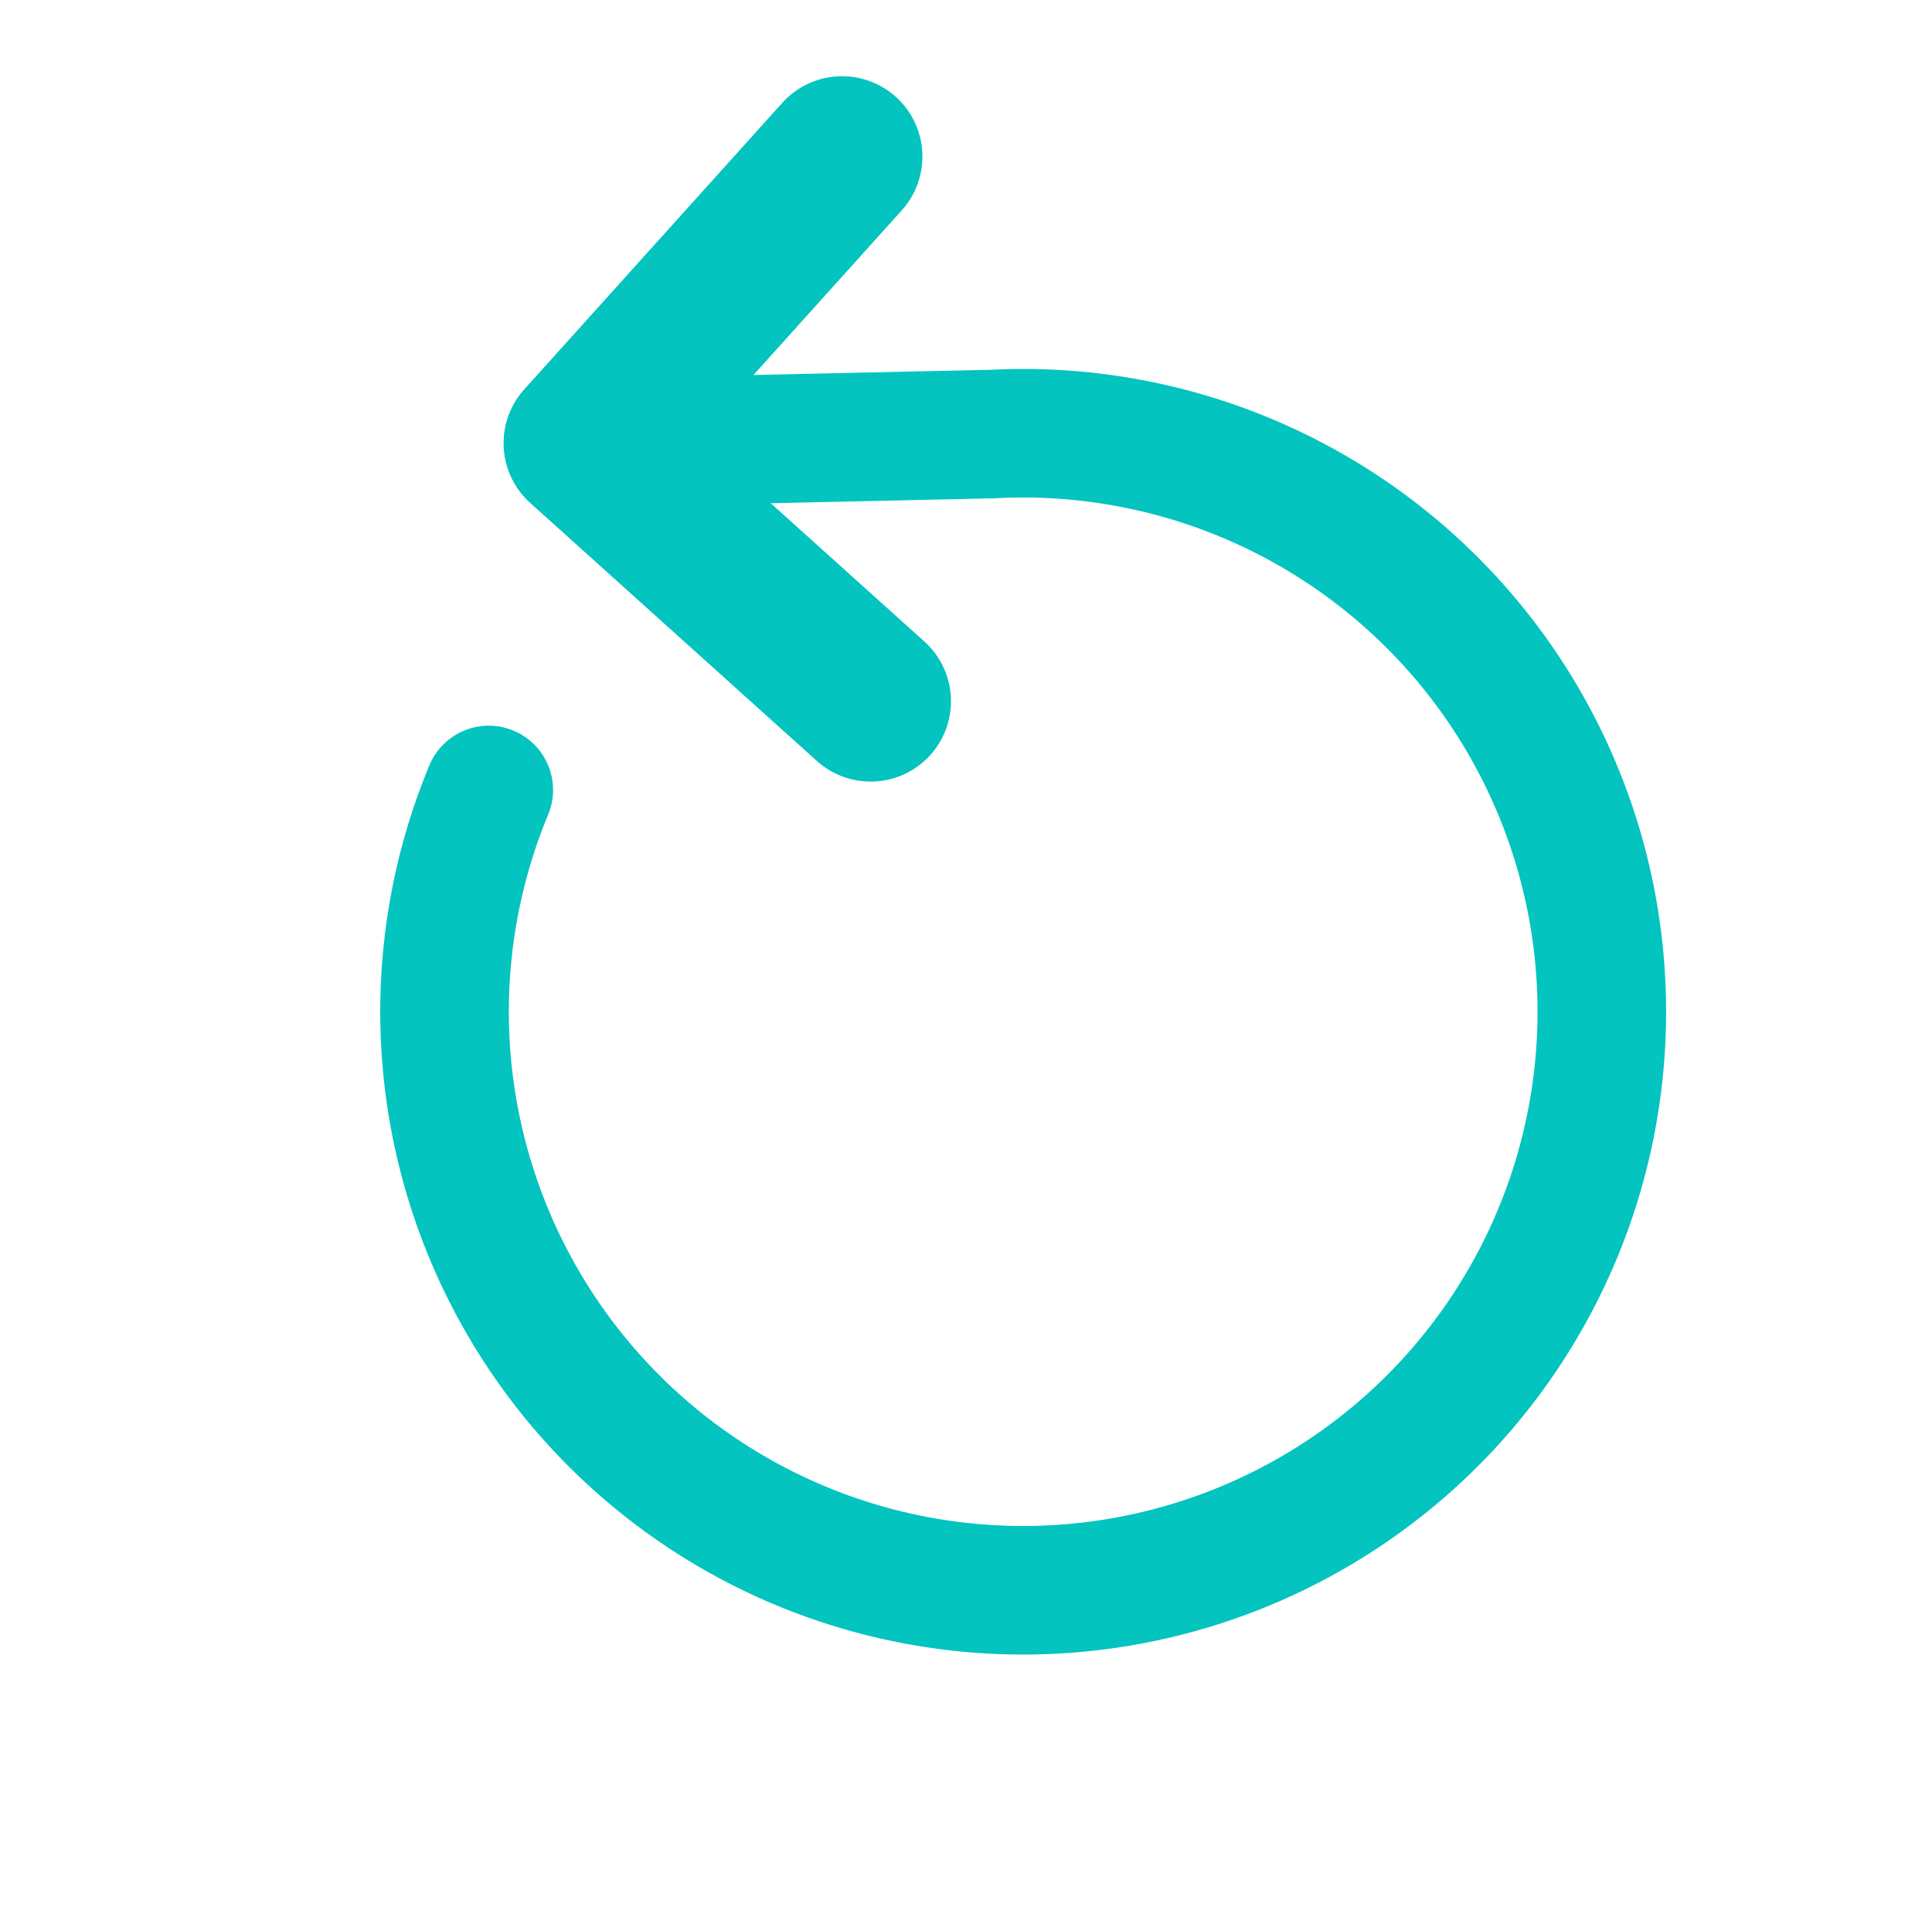 <svg xmlns="http://www.w3.org/2000/svg" width="30.05" height="29.871" viewBox="0 0 30.05 29.871">
  <g id="icon_Reload_stroke_" data-name="icon_Reload (stroke)" transform="translate(13.765 1.694) rotate(42)">
    <path id="Path_7827" data-name="Path 7827" d="M17,4v6h6" transform="translate(-17 -3.002)" fill="none" stroke="#03c4bf" stroke-linecap="round" stroke-linejoin="round" stroke-width="2.5"/>
    <path id="Path_7828" data-name="Path 7828" d="M5.513,15a9,9,0,1,0,2.12-9.36L3,10" transform="translate(-3.003 -3.002)" fill="none" stroke="#03c4bf" stroke-linecap="round" stroke-linejoin="round" stroke-width="2"/>
  </g>
</svg>
